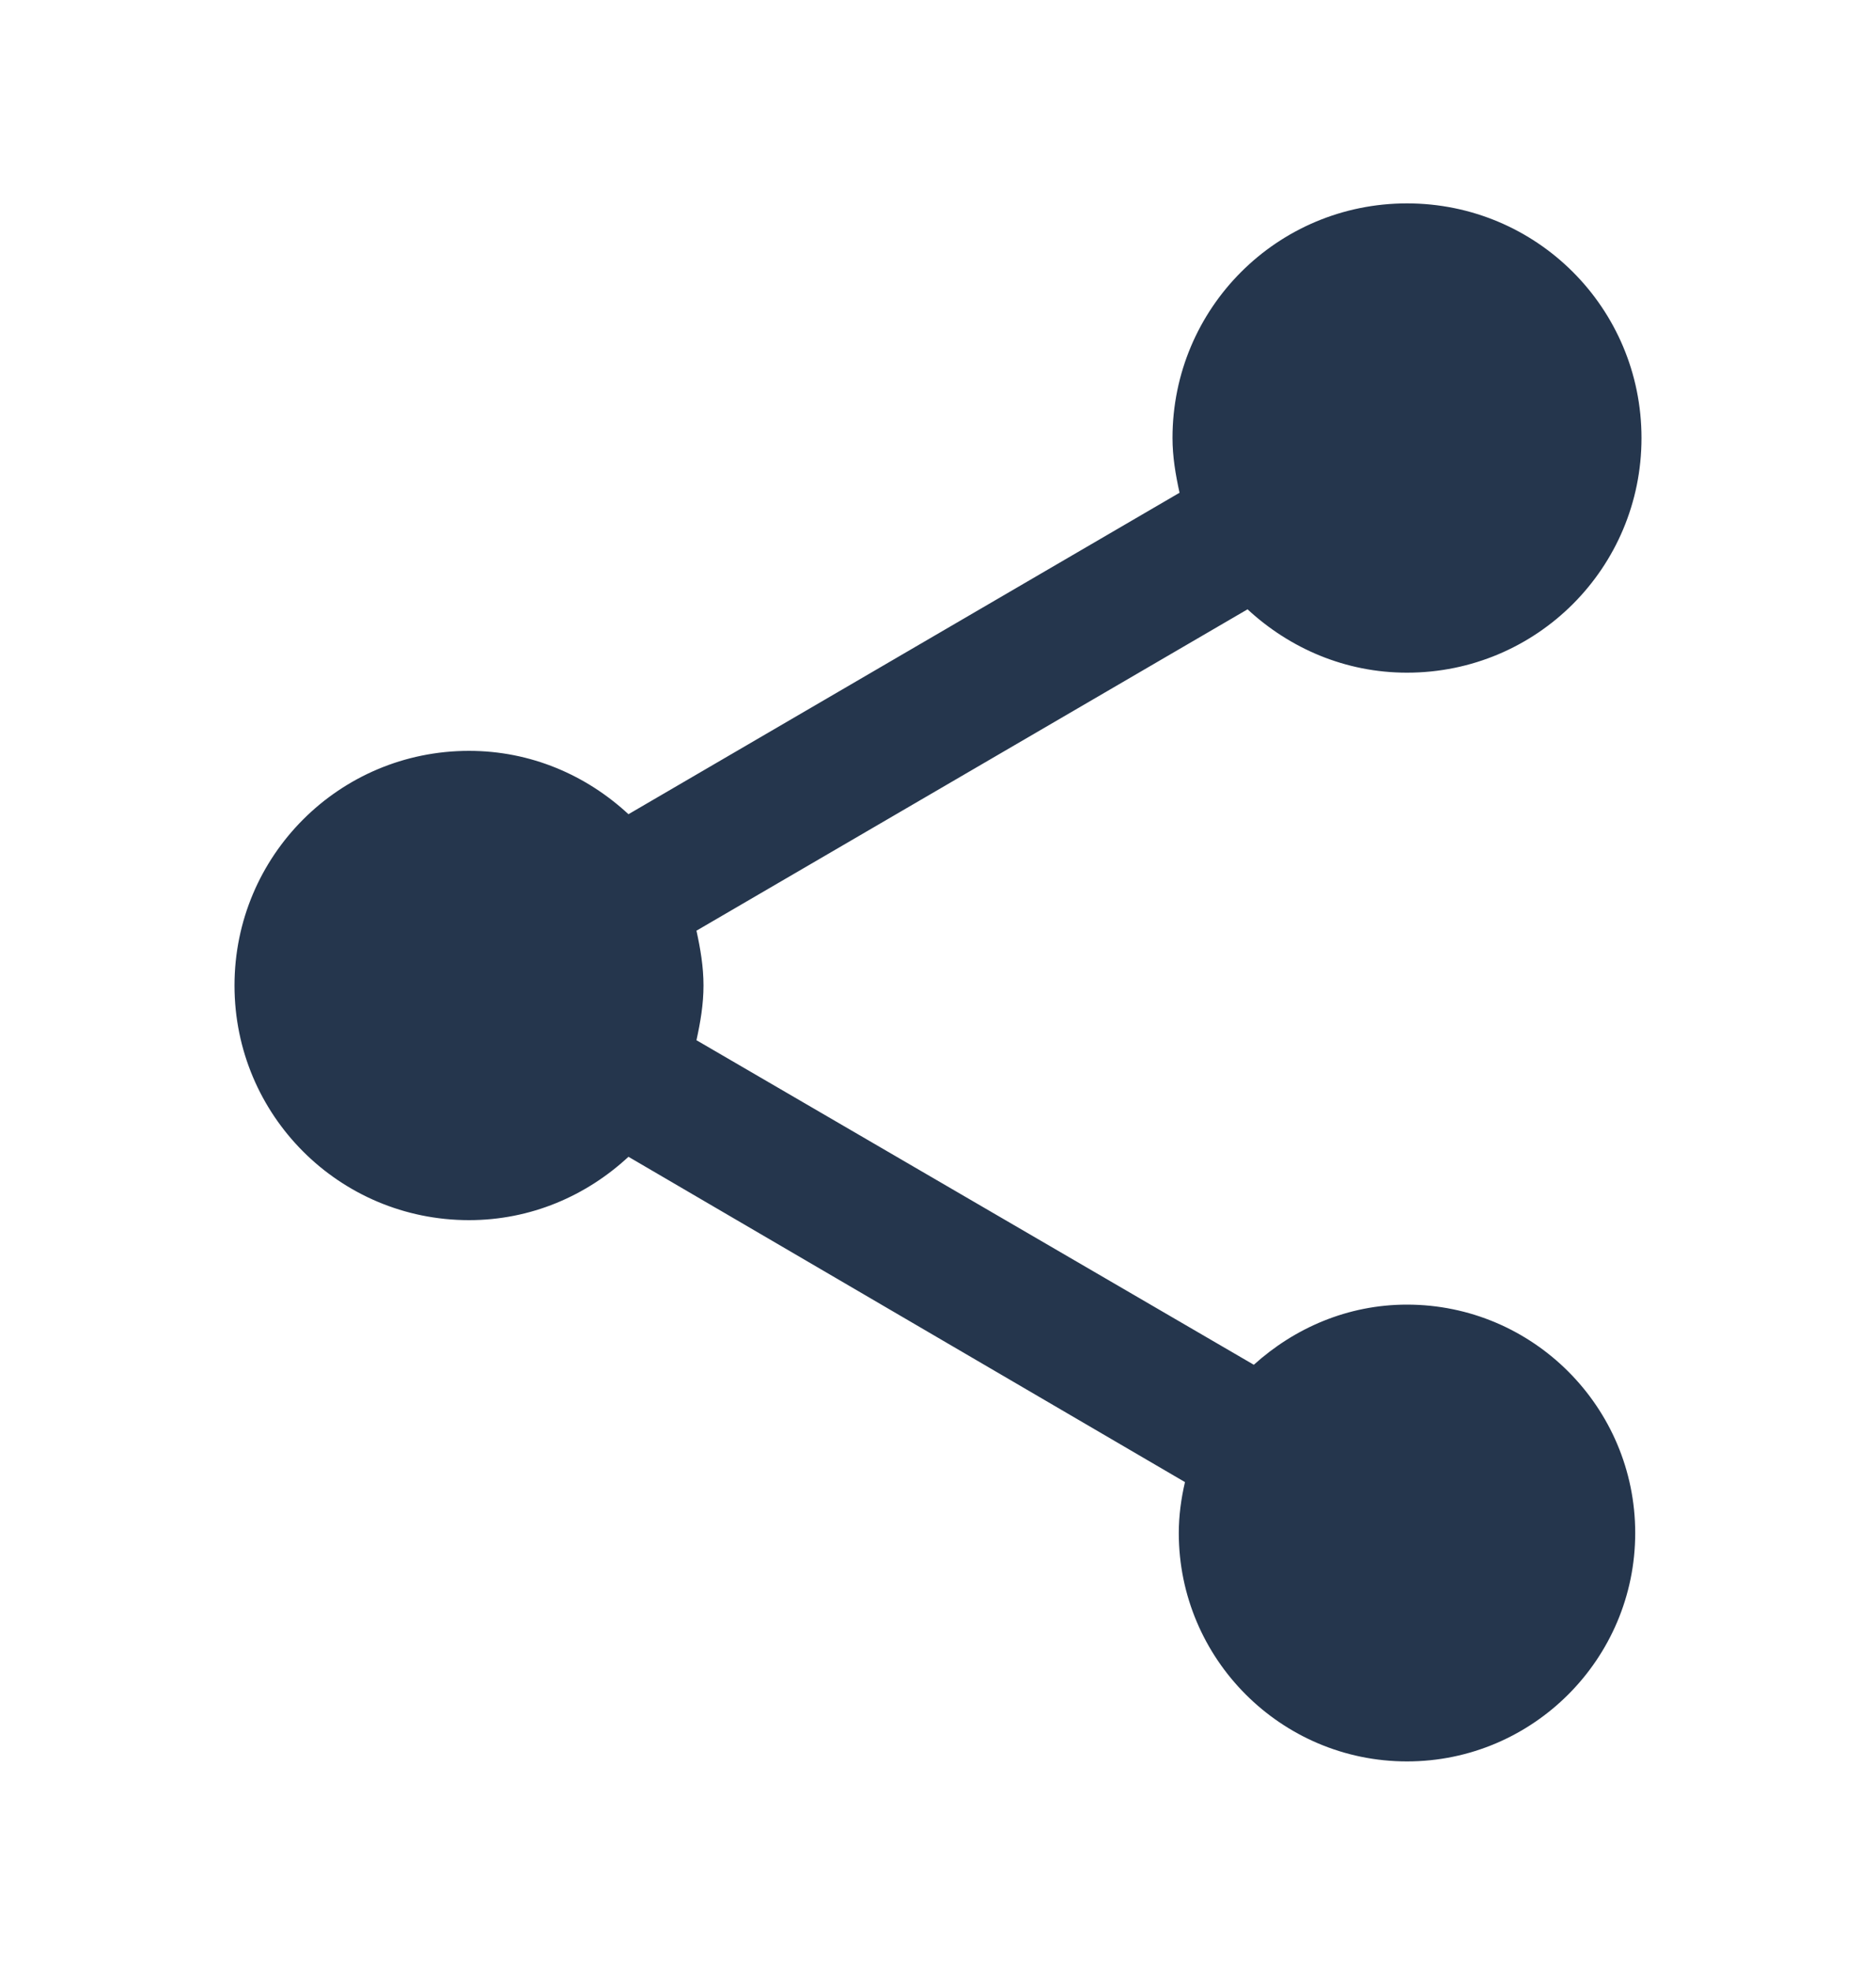 <svg width="20" height="21" viewBox="0 0 20 21" fill="none" xmlns="http://www.w3.org/2000/svg">
<path d="M15 13.9C14.367 13.9 13.8 14.15 13.367 14.541L7.425 11.083C7.467 10.892 7.5 10.7 7.5 10.5C7.5 10.3 7.467 10.108 7.425 9.916L13.3 6.492C13.75 6.908 14.342 7.167 15 7.167C16.383 7.167 17.5 6.05 17.5 4.667C17.5 3.283 16.383 2.167 15 2.167C13.617 2.167 12.5 3.283 12.5 4.667C12.5 4.867 12.533 5.058 12.575 5.25L6.7 8.675C6.25 8.258 5.658 8 5 8C3.617 8 2.5 9.117 2.5 10.5C2.5 11.883 3.617 13 5 13C5.658 13 6.25 12.742 6.7 12.325L12.633 15.791C12.592 15.966 12.567 16.15 12.567 16.333C12.567 17.675 13.658 18.767 15 18.767C16.342 18.767 17.433 17.675 17.433 16.333C17.433 14.992 16.342 13.9 15 13.9Z" fill="#25364D"/>
</svg>

